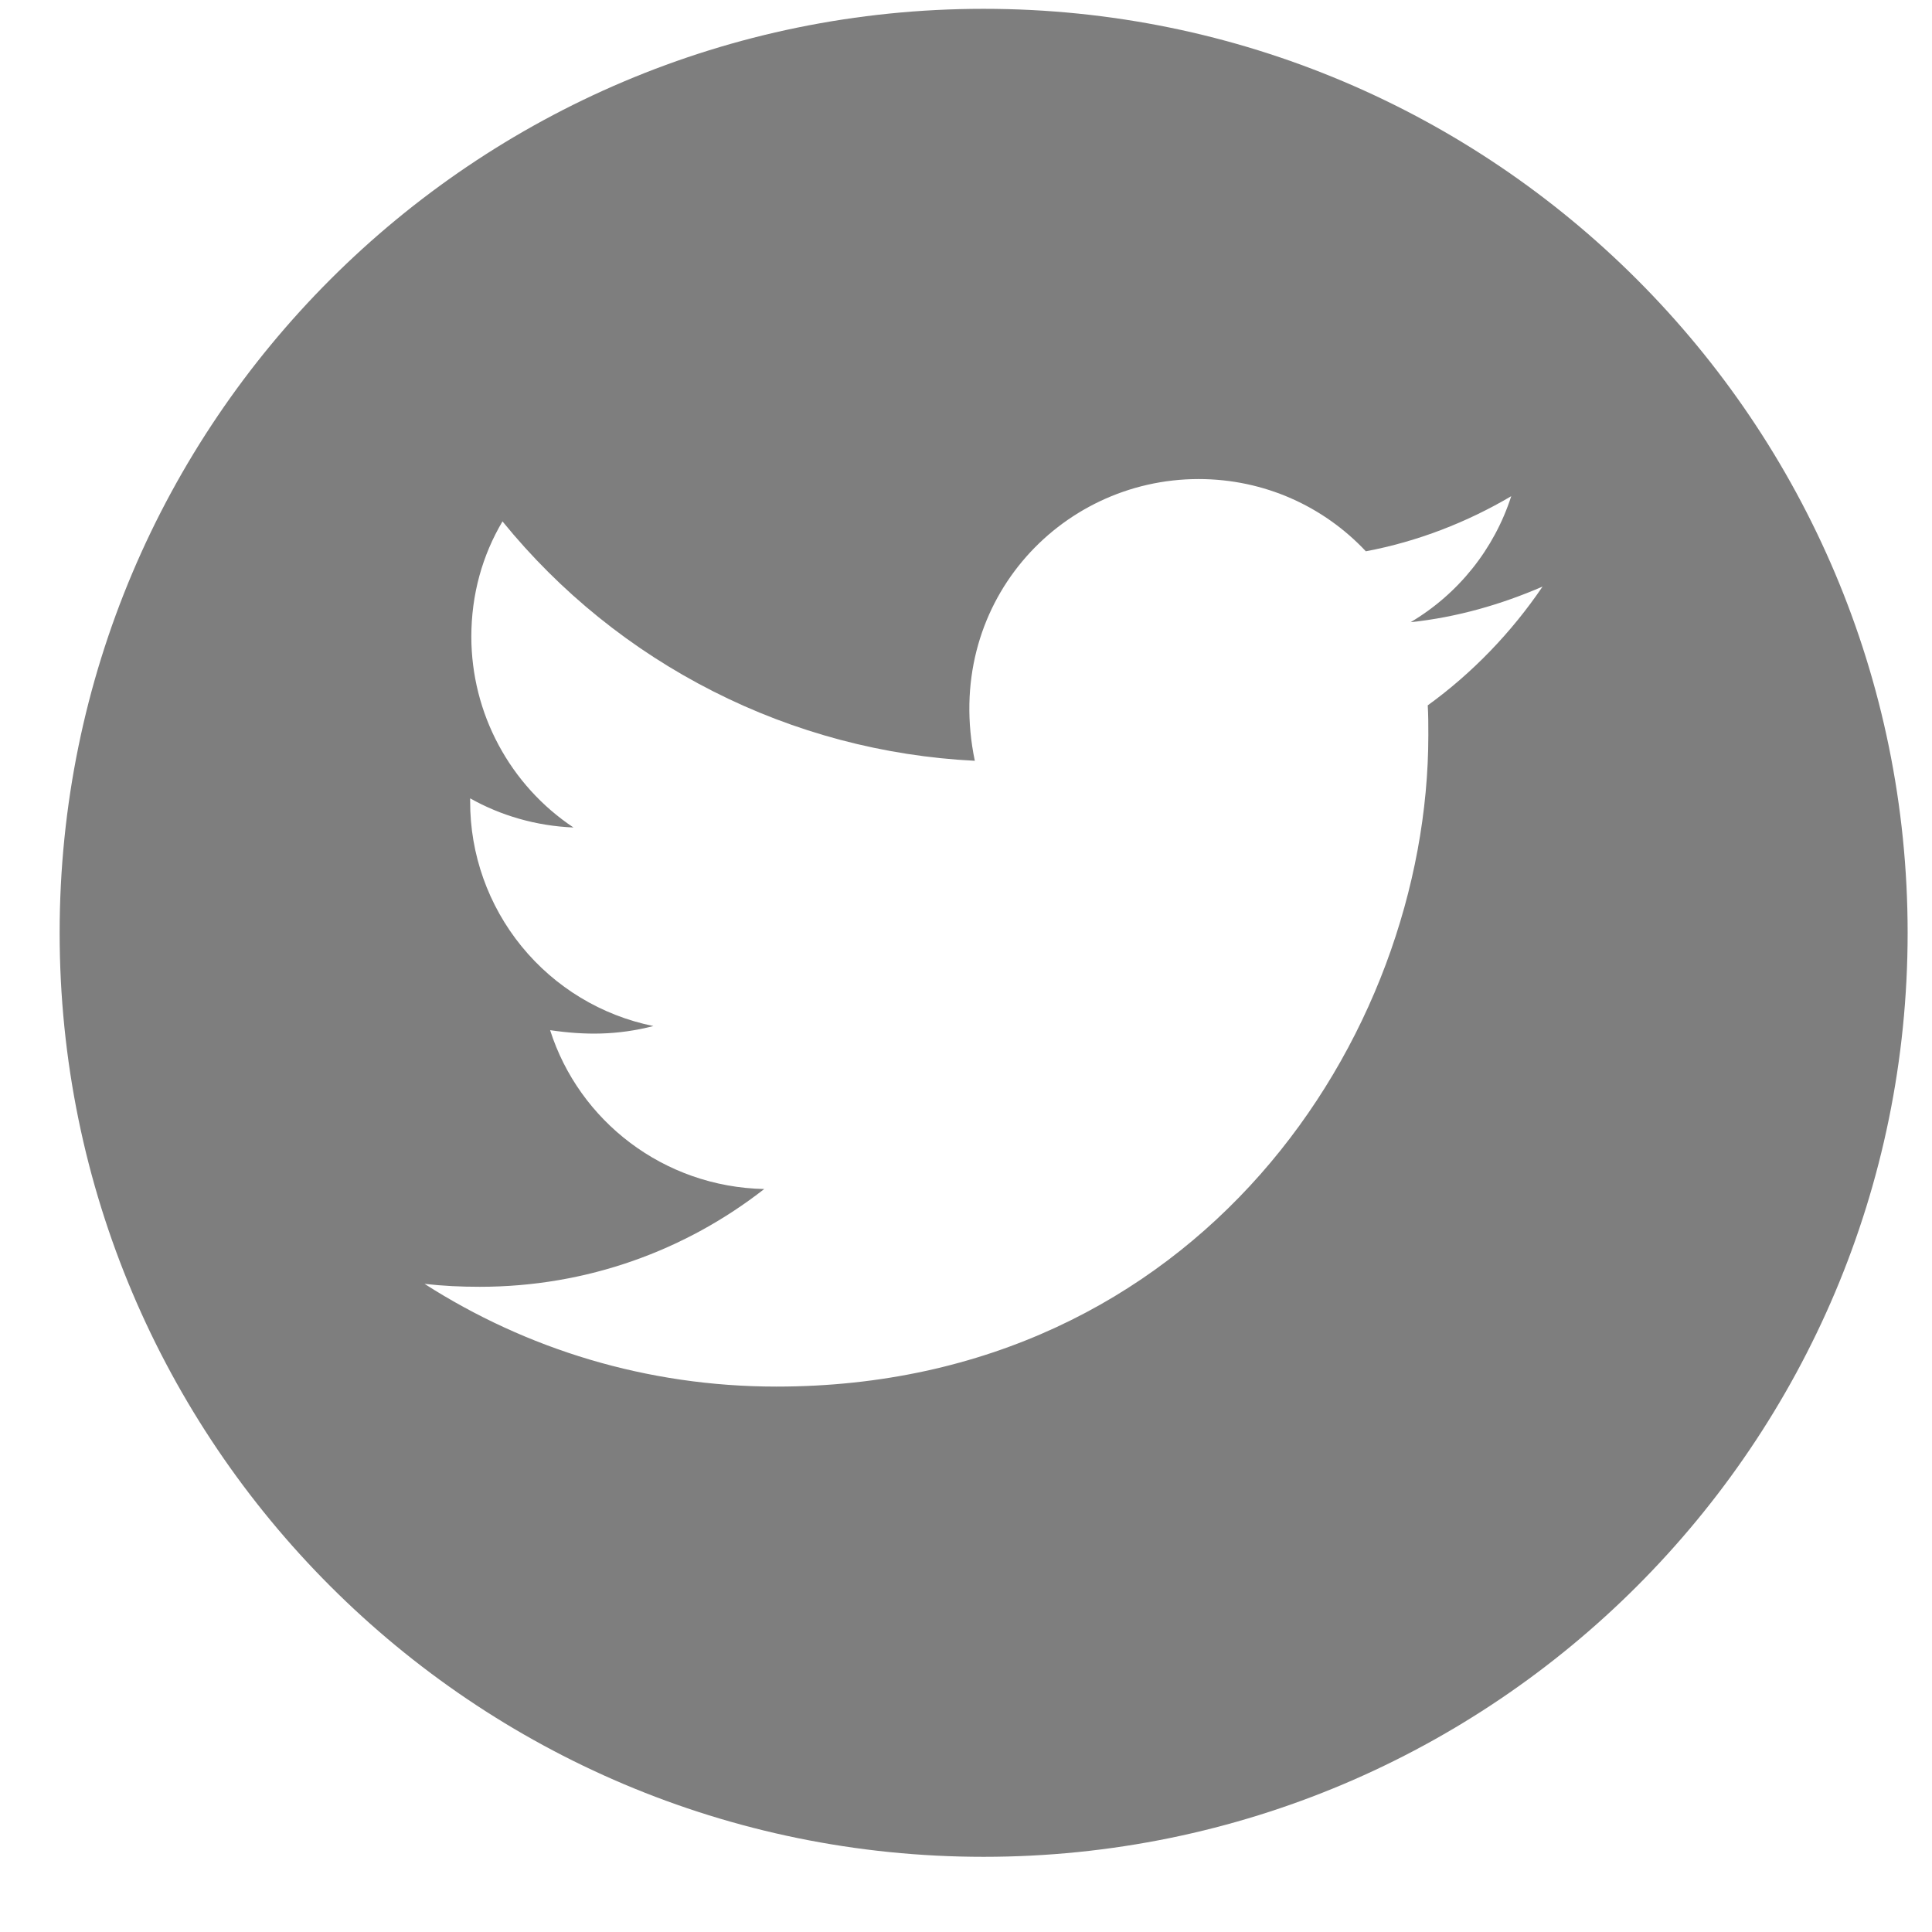 <svg width="23" height="23" viewBox="0 0 23 23" fill="none" xmlns="http://www.w3.org/2000/svg">
<path d="M11.71 0.105C5.636 0.105 0.71 5.031 0.71 11.105C0.71 17.18 5.636 22.105 11.71 22.105C17.785 22.105 22.71 17.18 22.71 11.105C22.71 5.031 17.785 0.105 11.71 0.105ZM16.997 8.397C17.004 8.512 17.004 8.633 17.004 8.751C17.004 12.355 14.259 16.507 9.243 16.507C7.696 16.507 6.262 16.058 5.054 15.284C5.275 15.309 5.486 15.319 5.712 15.319C6.989 15.319 8.162 14.886 9.098 14.155C7.9 14.13 6.893 13.345 6.549 12.264C6.969 12.325 7.347 12.325 7.779 12.215C7.162 12.09 6.608 11.755 6.21 11.267C5.812 10.779 5.595 10.168 5.597 9.539V9.504C5.958 9.708 6.382 9.833 6.827 9.851C6.453 9.602 6.147 9.264 5.935 8.868C5.723 8.473 5.612 8.031 5.611 7.582C5.611 7.074 5.744 6.609 5.982 6.207C6.667 7.05 7.521 7.739 8.49 8.23C9.459 8.722 10.52 9.003 11.605 9.057C11.219 7.204 12.604 5.703 14.269 5.703C15.055 5.703 15.762 6.032 16.26 6.563C16.877 6.447 17.466 6.217 17.991 5.907C17.788 6.538 17.36 7.071 16.793 7.407C17.343 7.349 17.873 7.196 18.364 6.983C17.994 7.528 17.53 8.011 16.997 8.397Z" fill="#7E7E7E"/>
</svg>
